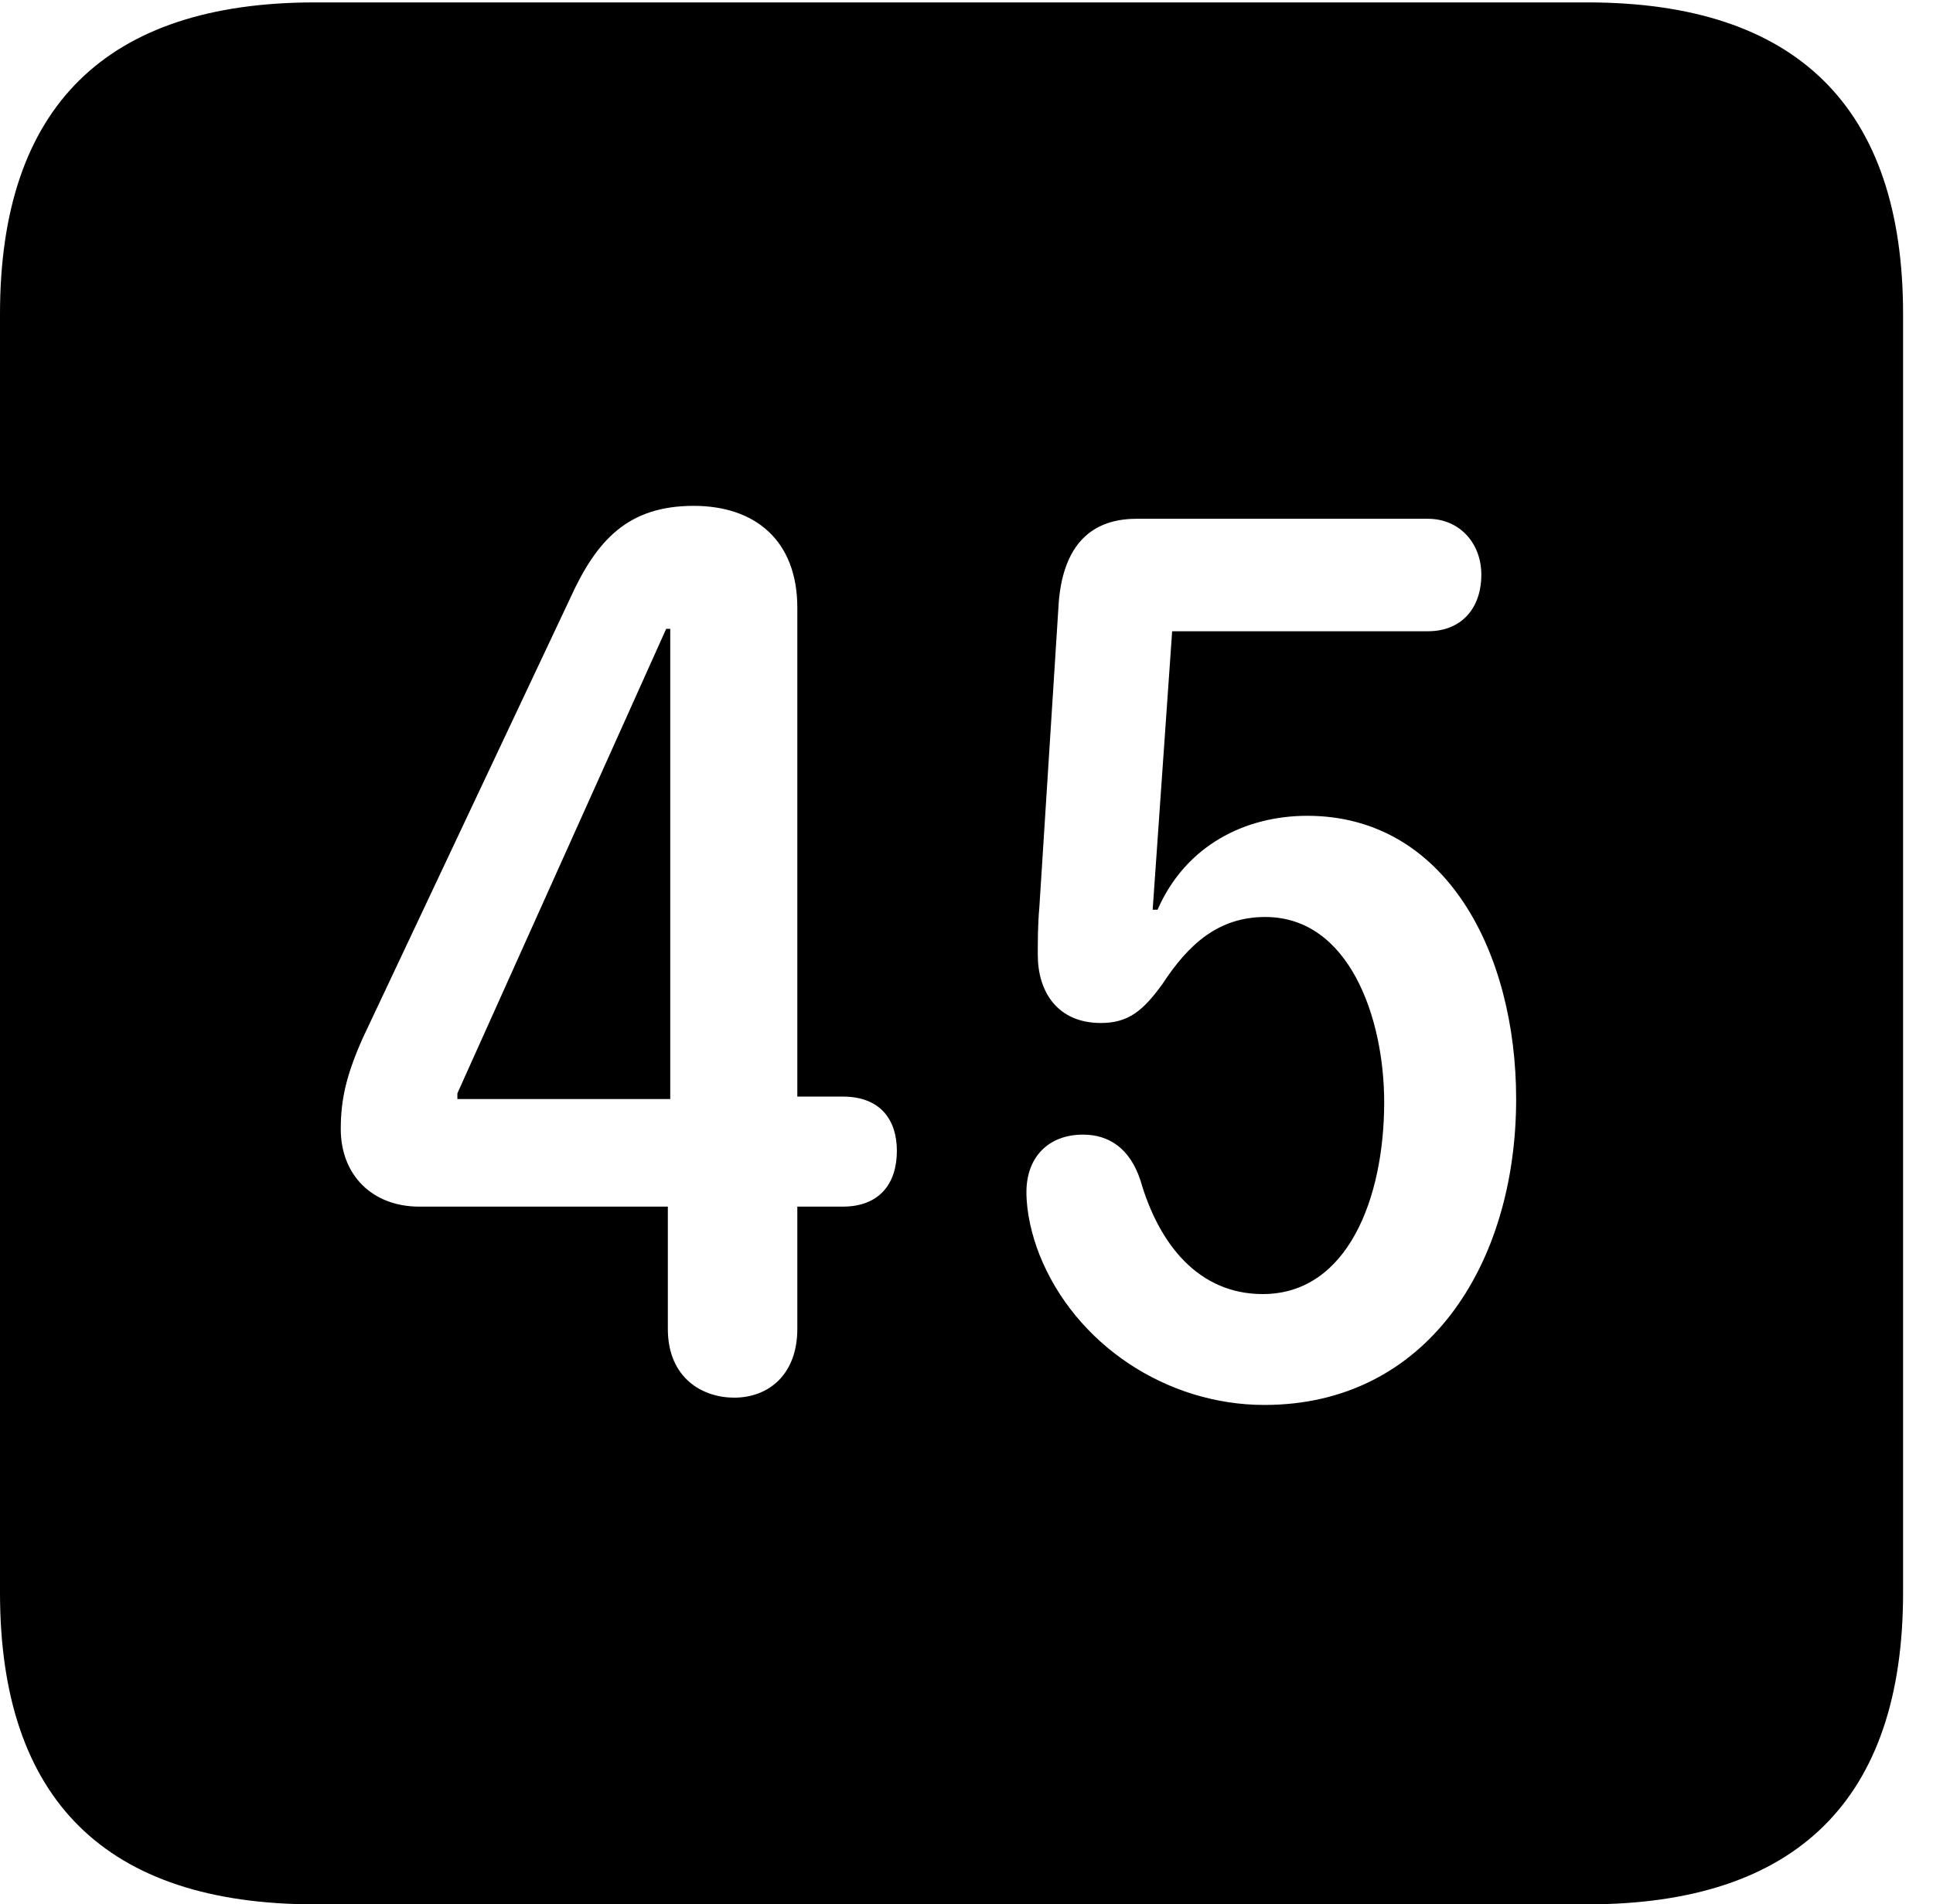 <svg version="1.1" xmlns="http://www.w3.org/2000/svg" xmlns:xlink="http://www.w3.org/1999/xlink" width="23.32" height="22.979" viewBox="0 0 23.32 22.979">
 <g>
  <rect height="22.979" opacity="0" width="23.32" x="0" y="0"/>
  <path d="M22.959 3.789L22.959 19.219C22.959 21.709 21.68 22.979 19.15 22.979L3.799 22.979C1.279 22.979 0 21.719 0 19.219L0 3.789C0 1.289 1.279 0.029 3.799 0.029L19.15 0.029C21.68 0.029 22.959 1.299 22.959 3.789ZM13.711 6.26C13.096 6.26 12.822 6.66 12.773 7.266L12.539 10.947C12.52 11.152 12.52 11.357 12.52 11.523C12.52 11.963 12.754 12.344 13.281 12.344C13.613 12.344 13.789 12.197 14.023 11.875C14.336 11.396 14.697 11.065 15.264 11.065C16.279 11.065 16.699 12.285 16.699 13.301C16.699 14.453 16.26 15.615 15.234 15.615C14.463 15.615 13.984 15.02 13.76 14.248C13.633 13.857 13.379 13.691 13.066 13.691C12.646 13.691 12.383 13.965 12.383 14.385C12.383 14.639 12.451 14.912 12.539 15.137C12.969 16.221 14.072 16.953 15.254 16.953C17.217 16.953 18.291 15.254 18.291 13.262C18.291 11.494 17.441 9.844 15.771 9.844C15.029 9.844 14.307 10.195 13.965 10.977L13.906 10.977L14.141 7.617L17.227 7.617C17.627 7.617 17.871 7.344 17.871 6.934C17.871 6.553 17.607 6.26 17.227 6.26ZM6.875 7.227L4.375 12.529C4.18 12.969 4.111 13.262 4.111 13.623C4.111 14.18 4.492 14.56 5.059 14.56L8.057 14.56L8.057 16.035C8.057 16.631 8.477 16.865 8.857 16.865C9.277 16.865 9.619 16.582 9.619 16.035L9.619 14.56L10.166 14.56C10.615 14.56 10.82 14.277 10.82 13.887C10.82 13.516 10.625 13.232 10.166 13.232L9.619 13.232L9.619 7.334C9.619 6.514 9.102 6.104 8.369 6.104C7.578 6.104 7.197 6.514 6.875 7.227ZM8.086 13.262L5.518 13.262L5.518 13.193L8.037 7.588L8.086 7.588Z" fill="currentColor"/>
 </g>
</svg>

